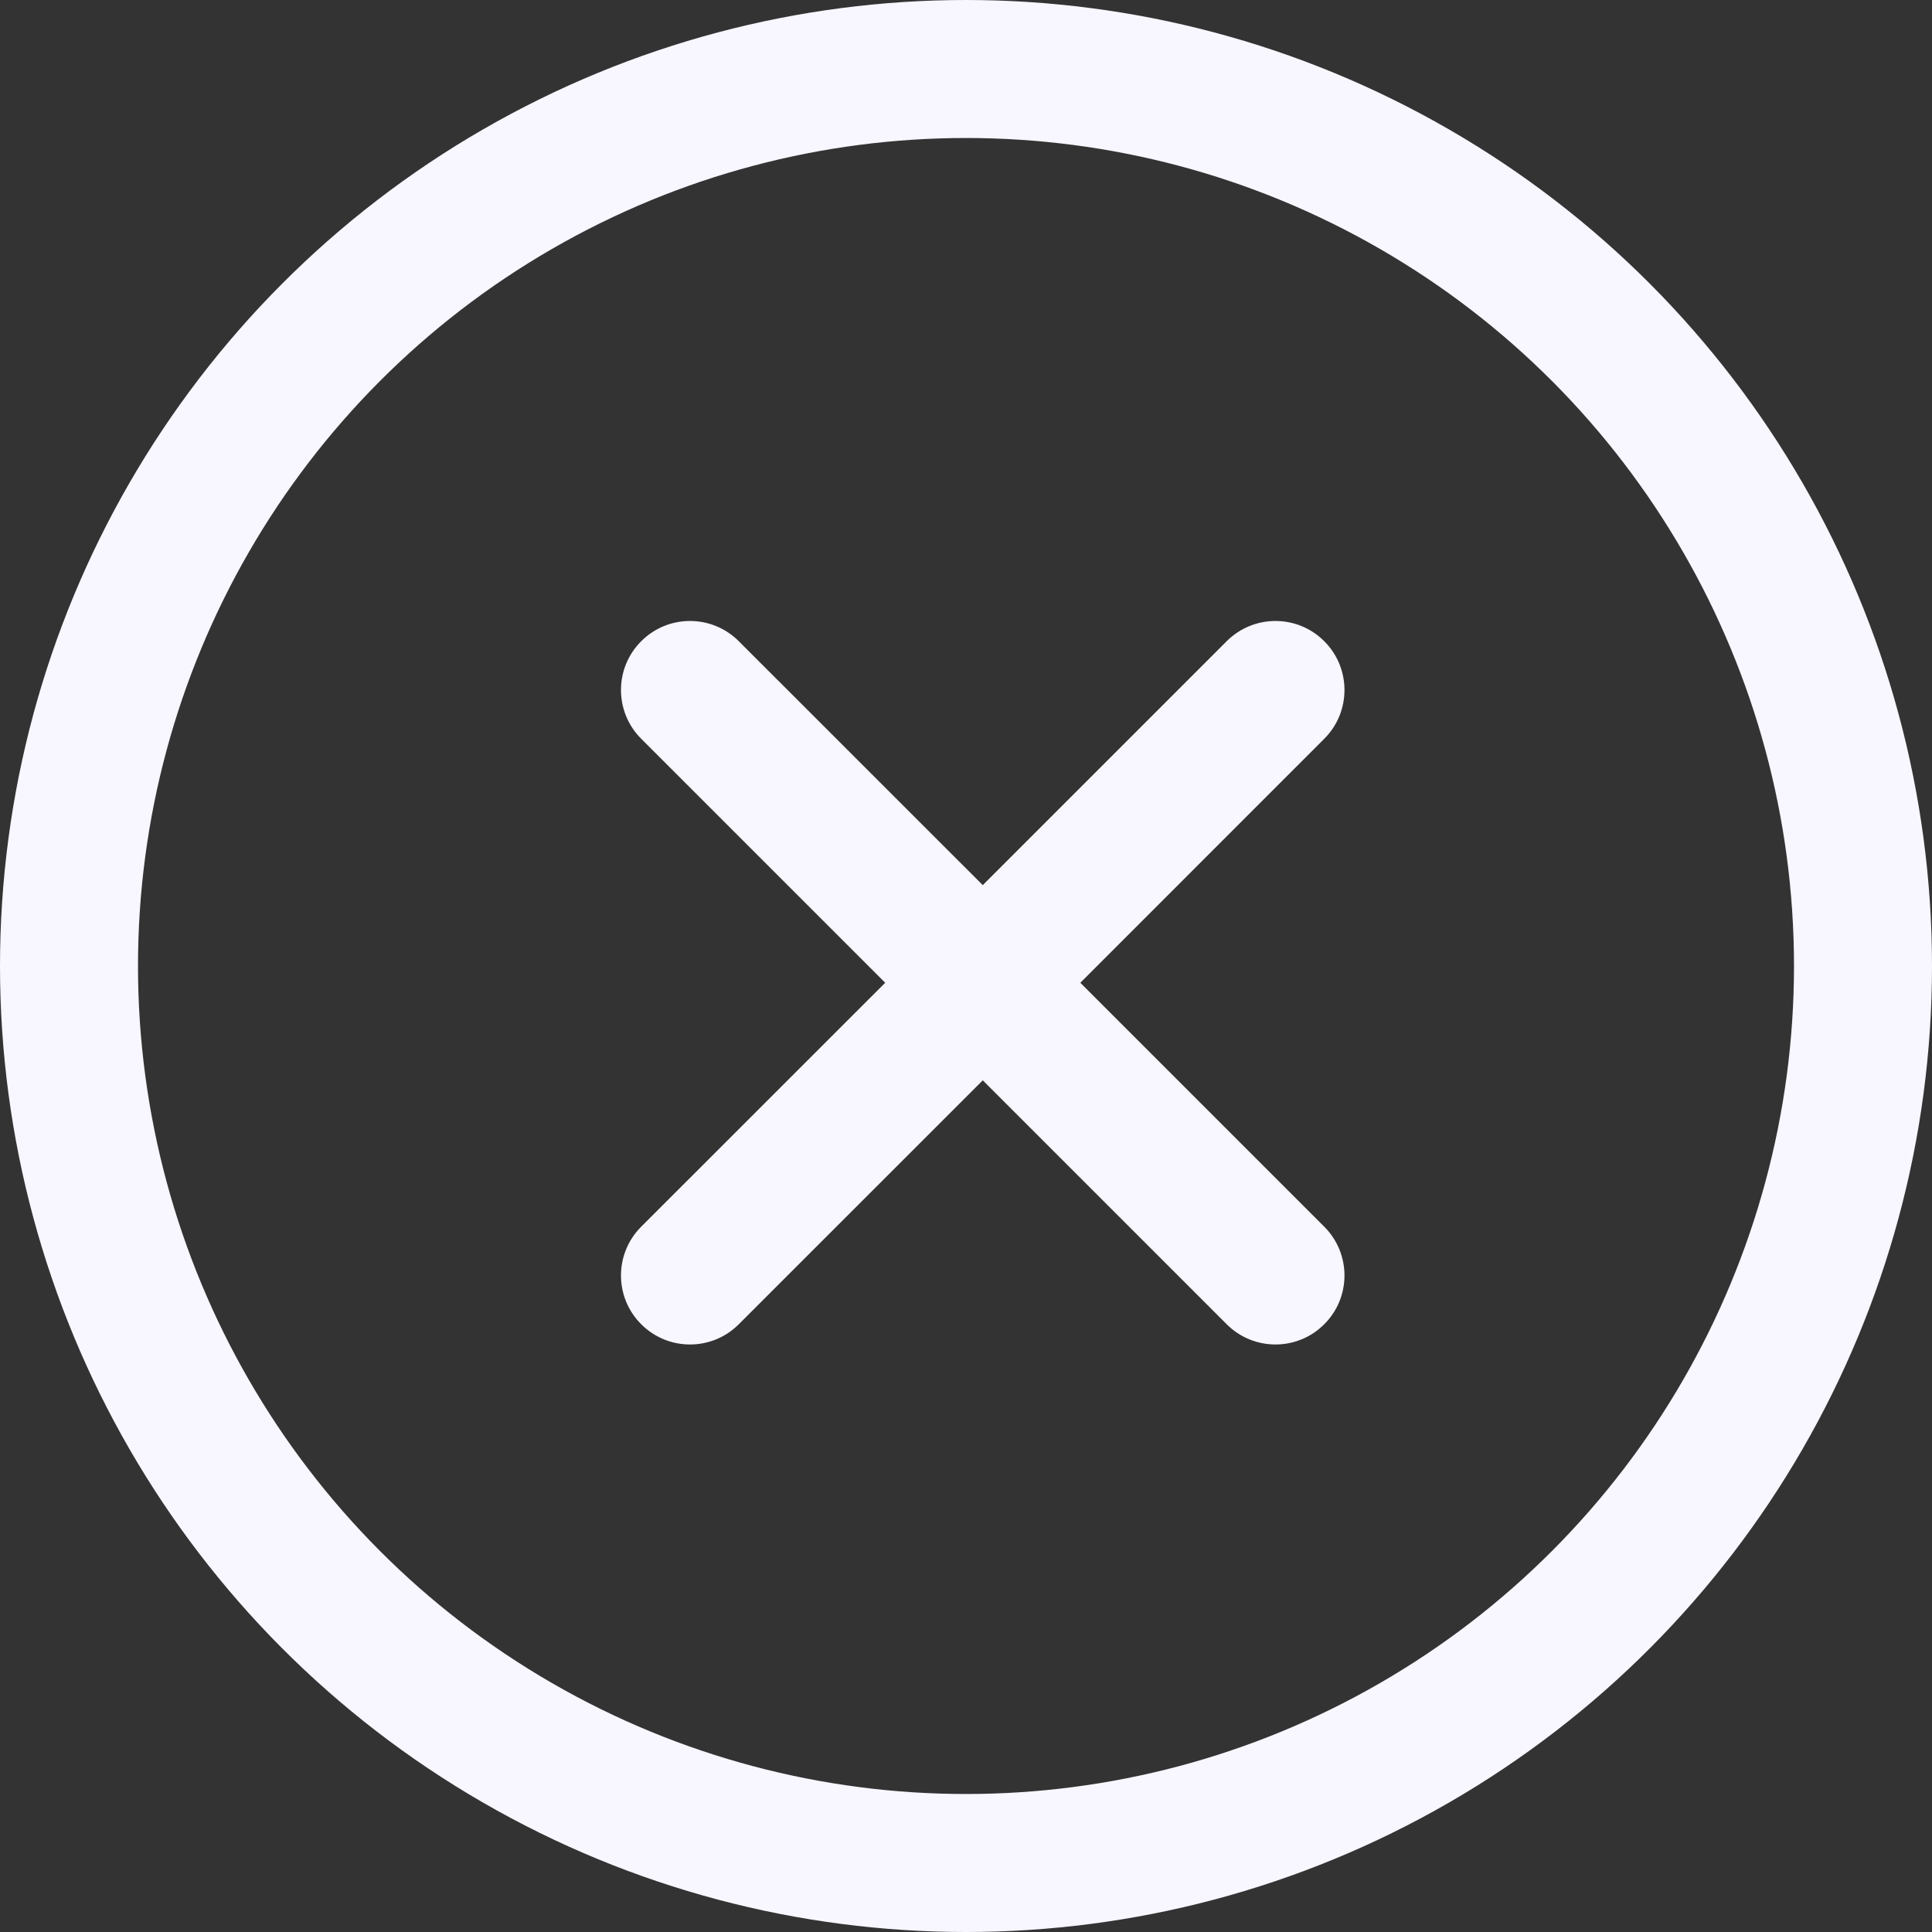 <svg width="28" height="28" viewBox="0 0 28 28" fill="none" xmlns="http://www.w3.org/2000/svg">
    <rect x="0" y="0" width="28" height="28" fill="#333333" stroke="none"/>
    <path fill-rule="evenodd" clip-rule="evenodd" d="M19.192 19.192C18.802 19.583 18.169 19.583 17.778 19.192L14.243 15.657L10.707 19.192C10.317 19.583 9.683 19.583 9.293 19.192C8.902 18.802 8.902 18.169 9.293 17.778L12.829 14.243L9.293 10.707C8.902 10.317 8.902 9.683 9.293 9.293C9.683 8.902 10.317 8.902 10.707 9.293L14.243 12.828L17.778 9.293C18.169 8.902 18.802 8.902 19.192 9.293C19.583 9.683 19.583 10.317 19.192 10.707L15.657 14.243L19.192 17.778C19.583 18.169 19.583 18.802 19.192 19.192Z" fill="#F8F6FF"/>
    <circle cx="14" cy="14" r="13" stroke="#F8F6FF" stroke-width="2"/>
</svg>
